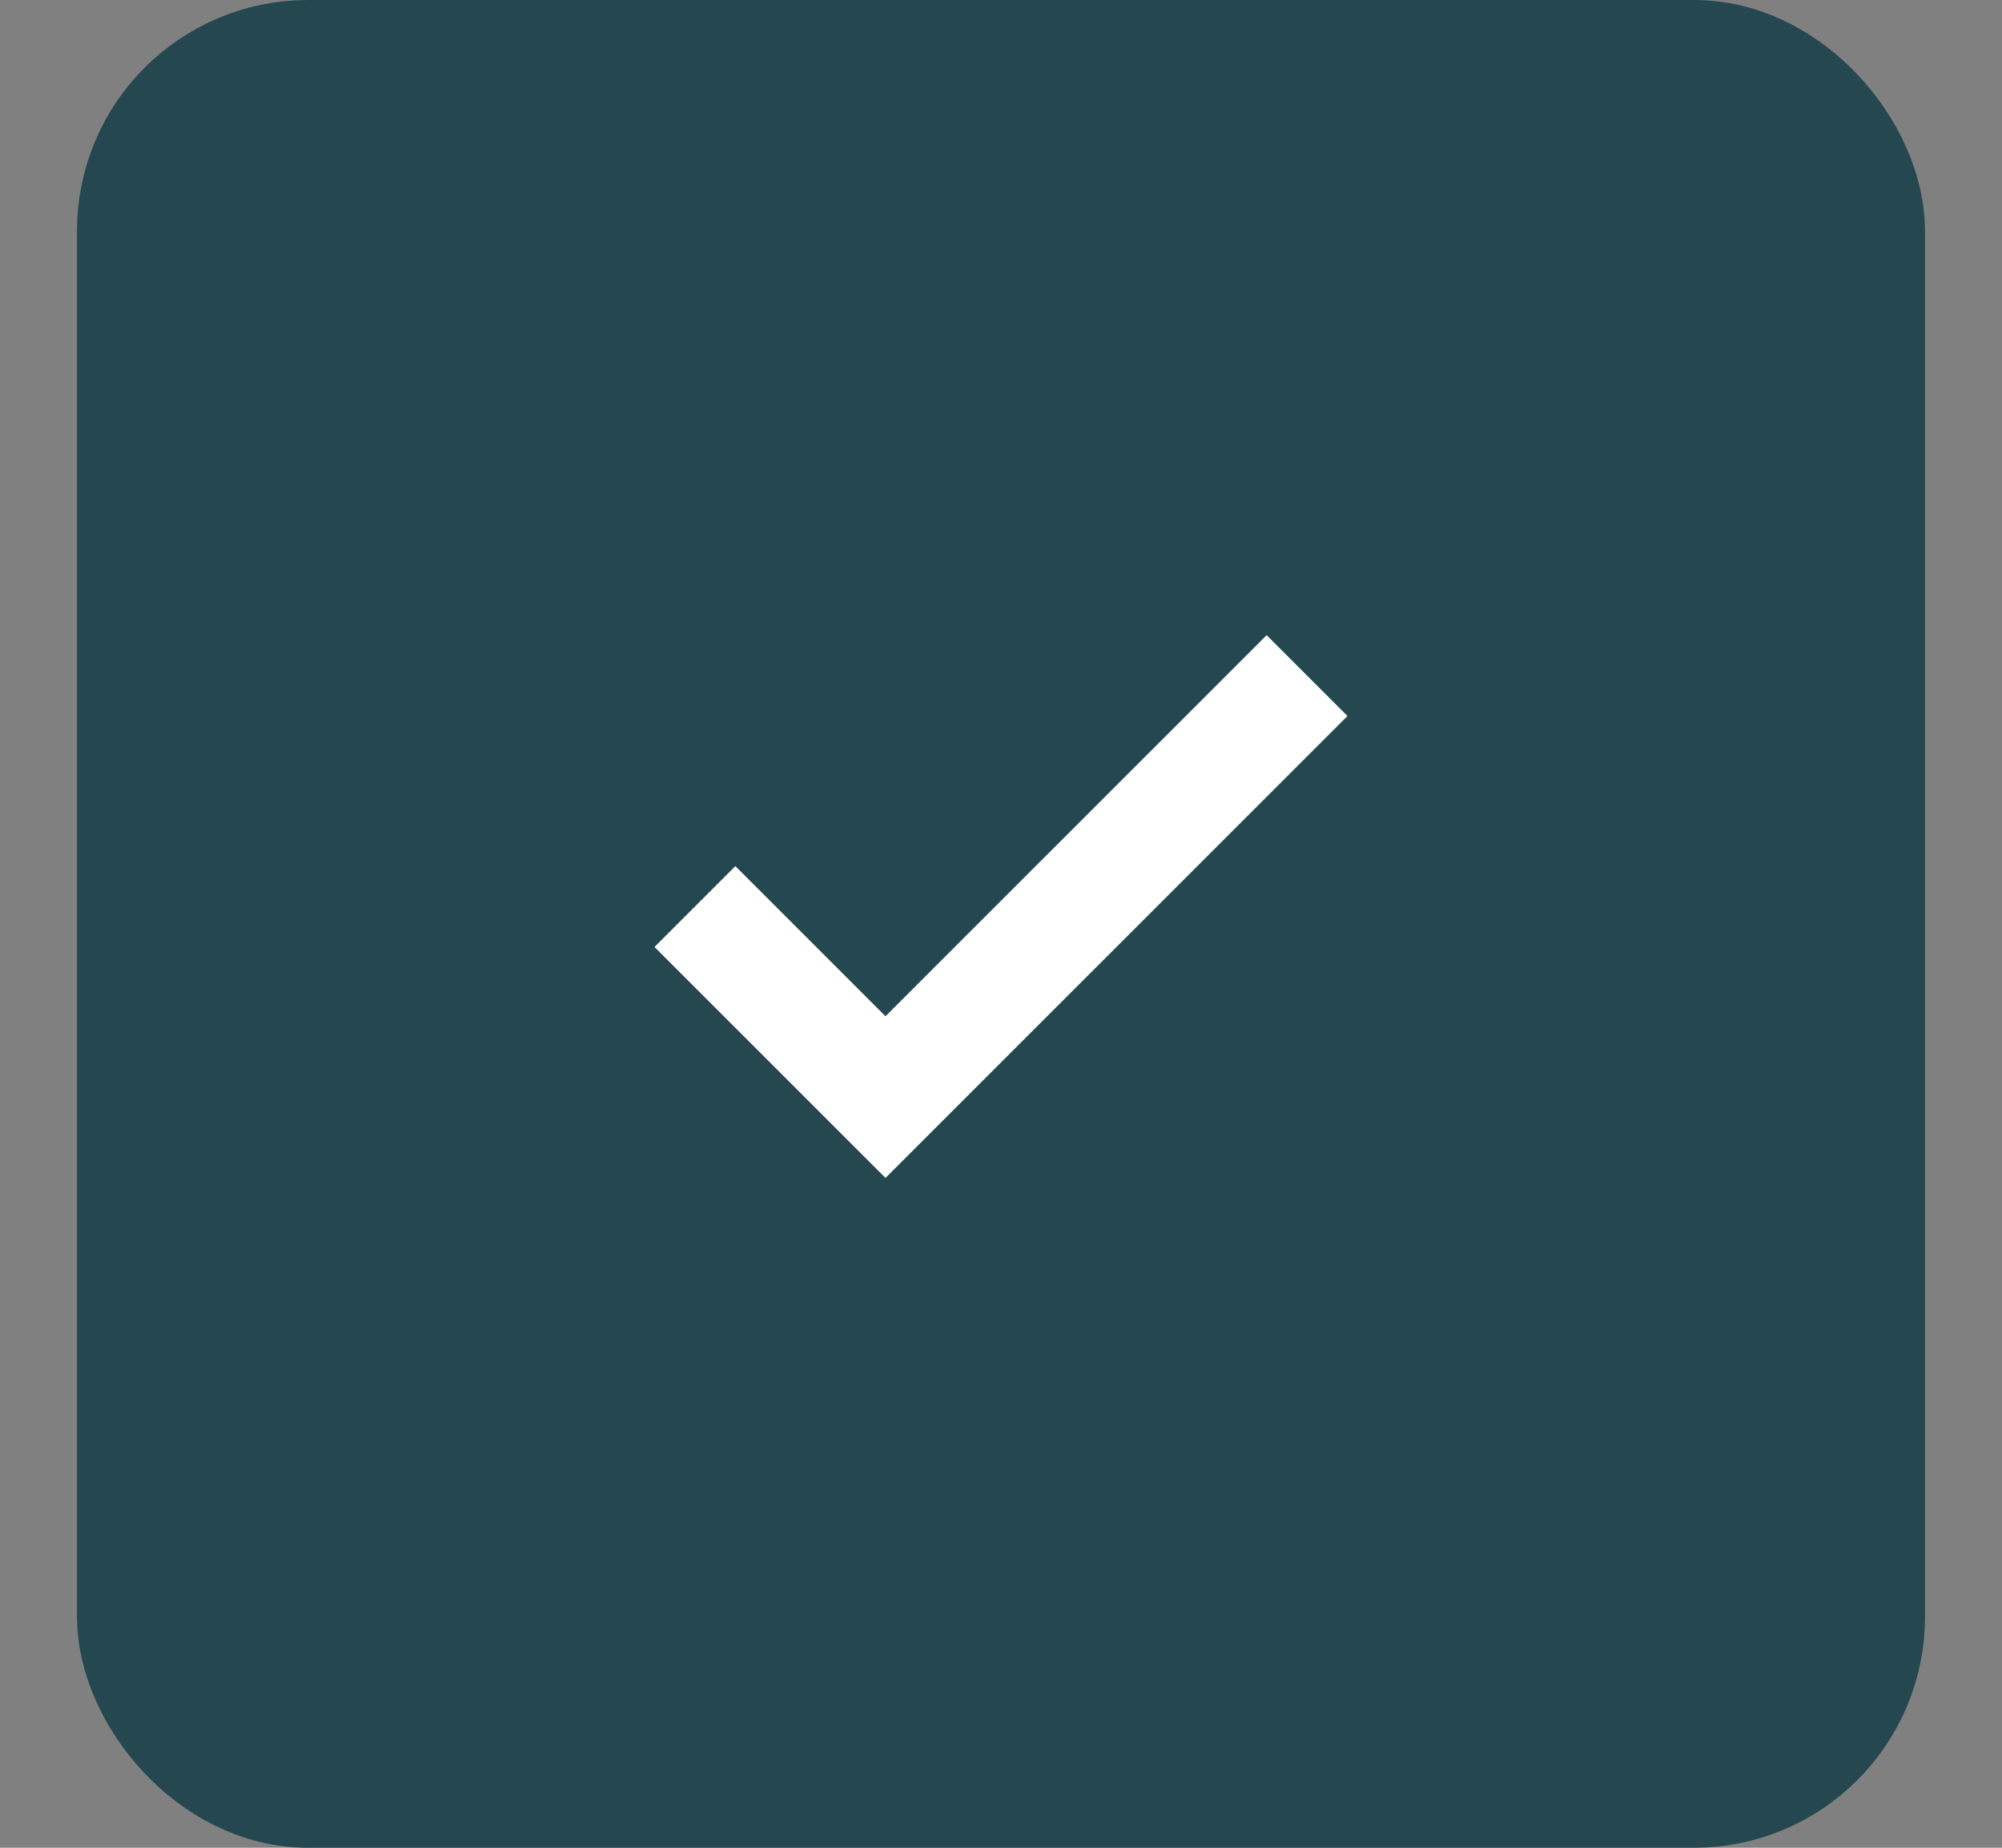 <svg width="13" height="12" viewBox="0 0 13 12" fill="none" xmlns="http://www.w3.org/2000/svg">
<rect x="0" y="0" width="13" height="12" fill="#808080" stroke="none"/>
<rect x="0.875" y="0.375" width="11.25" height="11.25" rx="1.125" fill="#25474F" stroke="#25474F" stroke-width="0.75"/>
<path d="M5.75 7.65L4.25 6.15L4.775 5.625L5.75 6.6L8.225 4.125L8.75 4.65L5.75 7.65Z" fill="white"/>
</svg>
